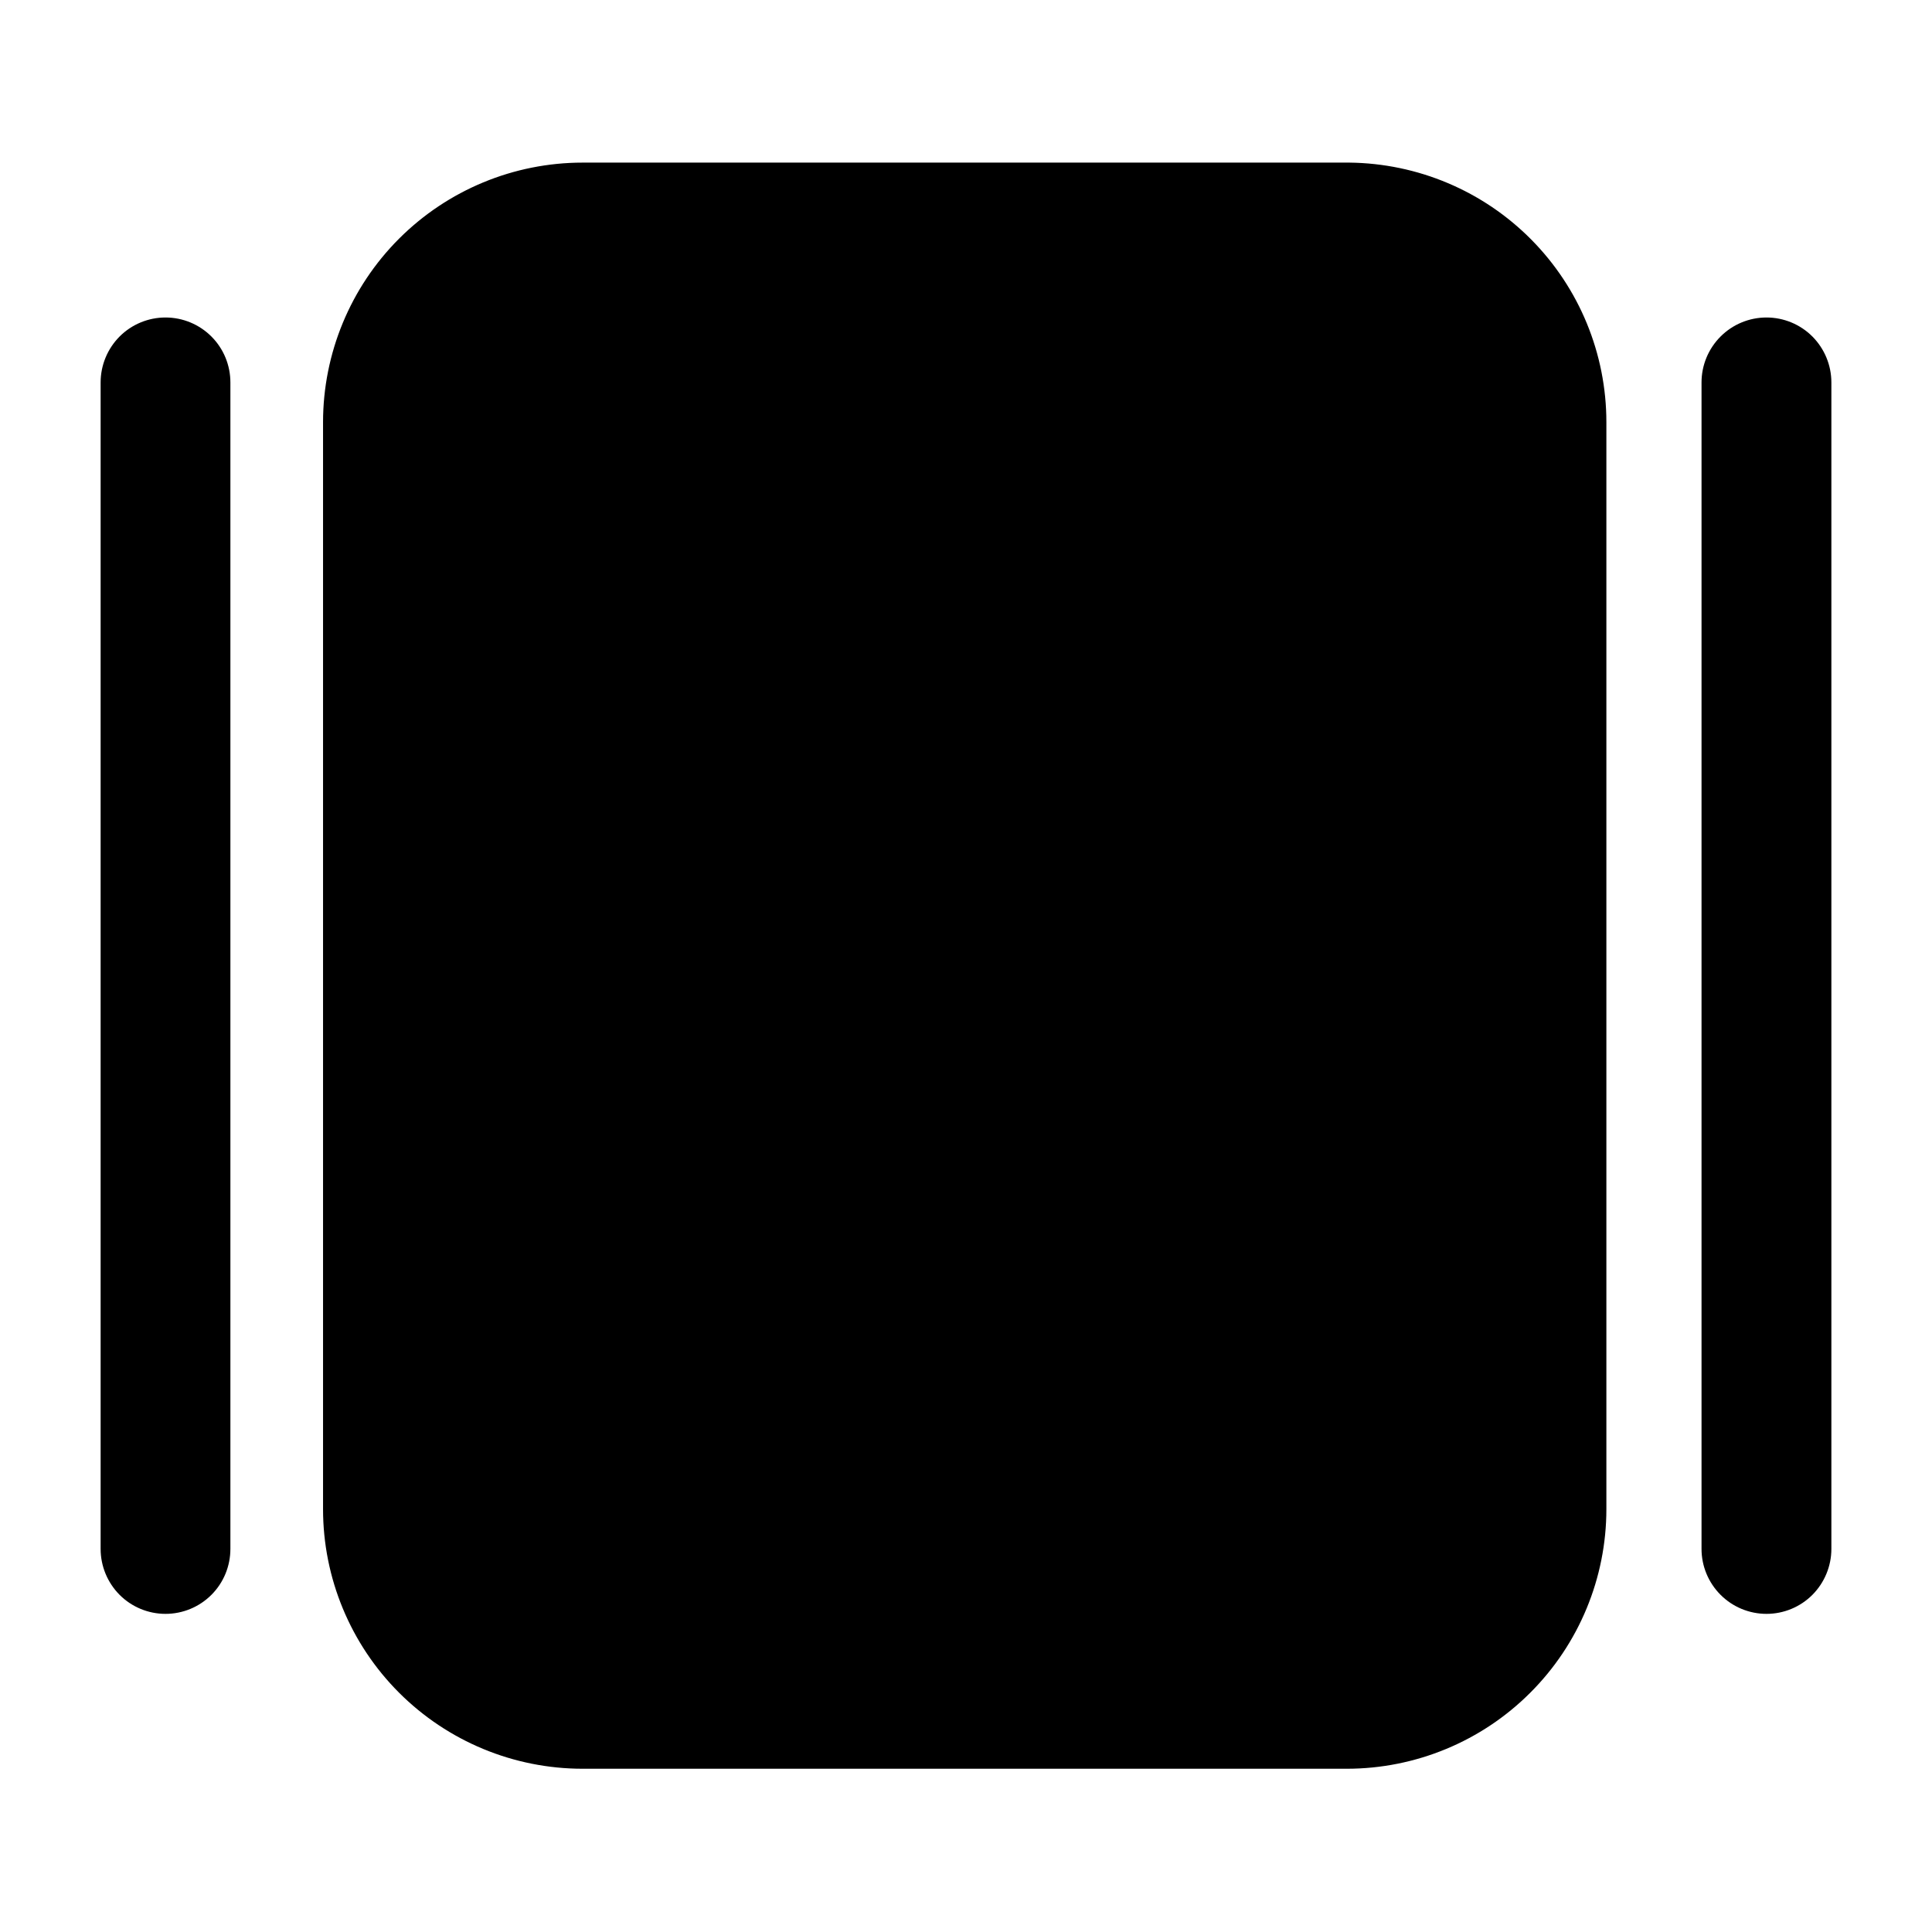 <svg width="24" height="24" viewBox="0 0 24 24" fill="none" xmlns="http://www.w3.org/2000/svg">
<path d="M19.955 5.245V18.747C19.955 19.602 19.615 20.423 19.01 21.027C18.406 21.632 17.585 21.972 16.73 21.972H7.238C6.382 21.972 5.562 21.632 4.957 21.027C4.353 20.423 4.013 19.602 4.013 18.747V5.245C4.013 4.39 4.353 3.569 4.957 2.965C5.562 2.36 6.382 2.02 7.238 2.02H16.762C17.612 2.029 18.424 2.372 19.022 2.976C19.62 3.58 19.955 4.395 19.955 5.245ZM2.862 19.22V4.751C2.862 4.537 2.778 4.332 2.626 4.18C2.475 4.029 2.27 3.944 2.056 3.944C1.842 3.944 1.637 4.029 1.486 4.18C1.335 4.332 1.25 4.537 1.25 4.751V19.241C1.25 19.455 1.335 19.66 1.486 19.812C1.637 19.963 1.842 20.048 2.056 20.048C2.27 20.048 2.475 19.963 2.626 19.812C2.778 19.66 2.862 19.455 2.862 19.241V19.22ZM22.75 19.22V4.751C22.75 4.537 22.665 4.332 22.514 4.18C22.363 4.029 22.158 3.944 21.944 3.944C21.73 3.944 21.525 4.029 21.374 4.18C21.222 4.332 21.137 4.537 21.137 4.751V19.241C21.137 19.455 21.222 19.66 21.374 19.812C21.525 19.963 21.73 20.048 21.944 20.048C22.158 20.048 22.363 19.963 22.514 19.812C22.665 19.66 22.75 19.455 22.75 19.241V19.22Z" fill="black"/>
</svg>
